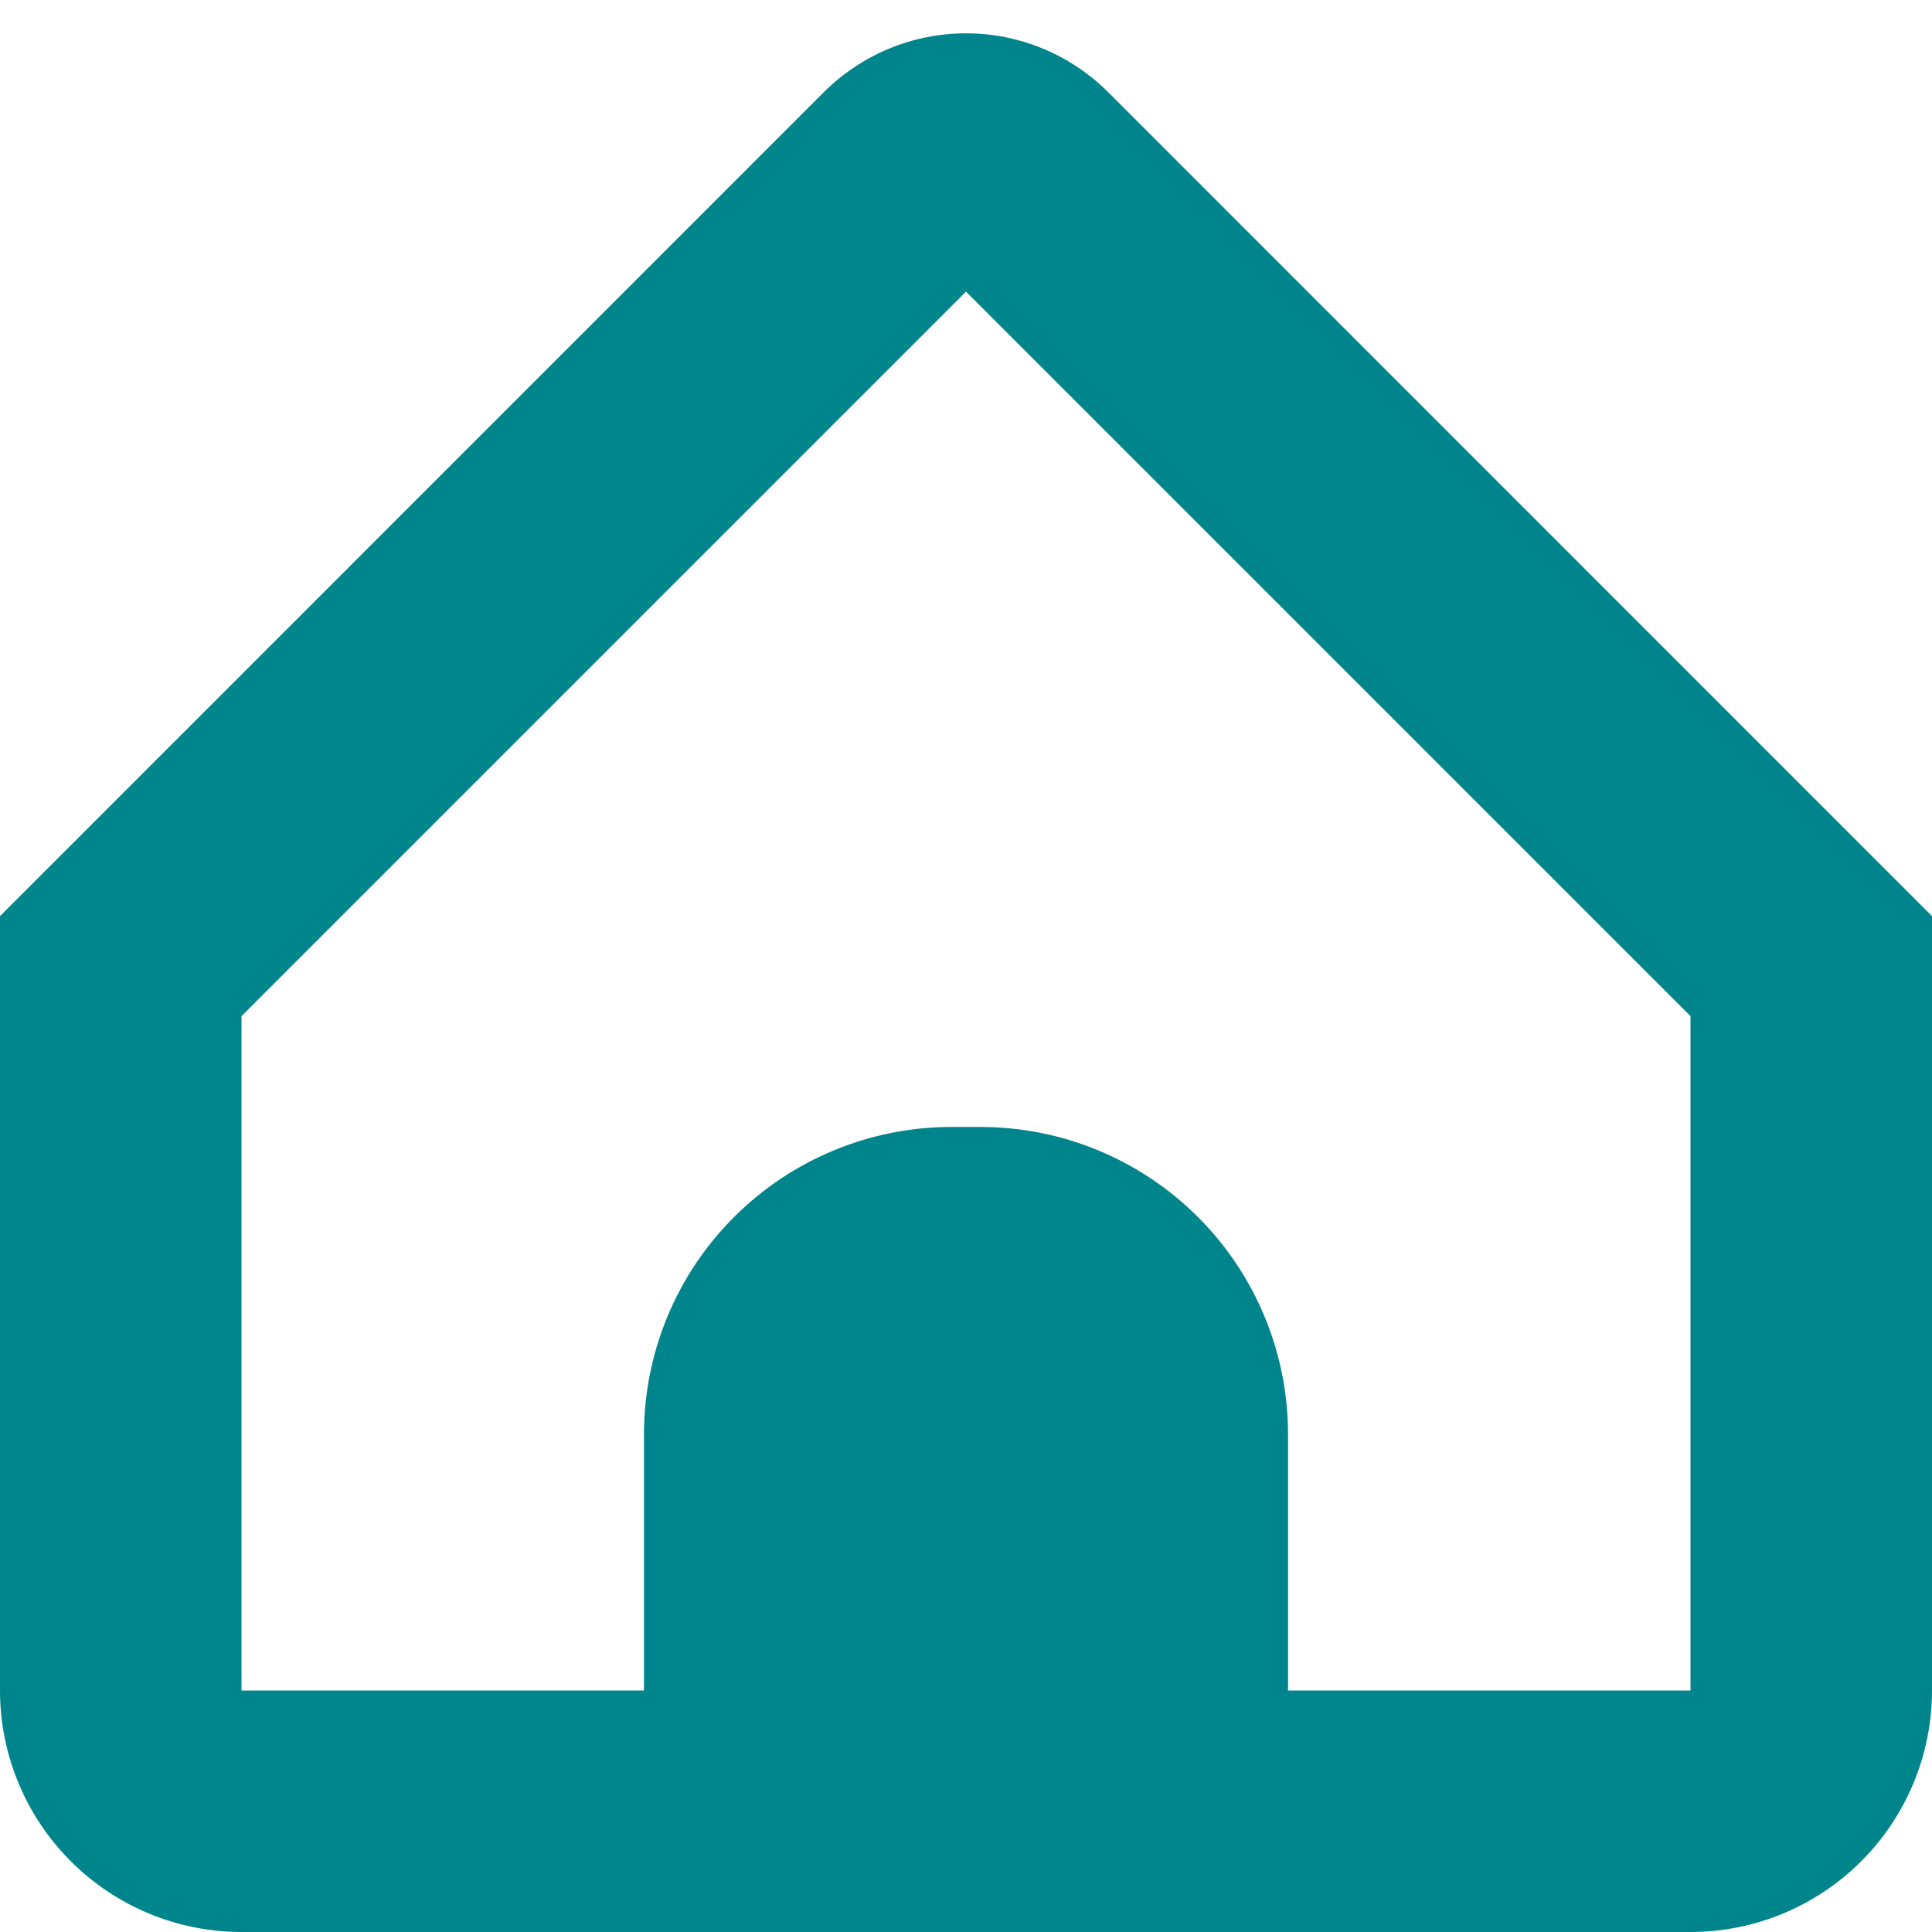 <svg width="16" height="16" viewBox="0 0 16 16" fill="none" xmlns="http://www.w3.org/2000/svg">
<path d="M9.179 0.765C9.024 0.61 8.84 0.487 8.638 0.403C8.436 0.319 8.219 0.276 8 0.276C7.781 0.276 7.564 0.319 7.362 0.403C7.16 0.487 6.976 0.61 6.821 0.765L0 7.587V14C0 14.53 0.211 15.039 0.586 15.414C0.961 15.789 1.47 16 2 16H14C14.53 16 15.039 15.789 15.414 15.414C15.789 15.039 16 14.53 16 14V7.587L9.179 0.765ZM14 14H10.667V11.879C10.667 11.204 10.399 10.556 9.921 10.079C9.444 9.602 8.796 9.333 8.121 9.333H7.879C7.204 9.333 6.556 9.602 6.079 10.079C5.601 10.556 5.333 11.204 5.333 11.879V14H2V8.415L8 2.415L14 8.415V14Z" fill="#00858D"/>
</svg>
